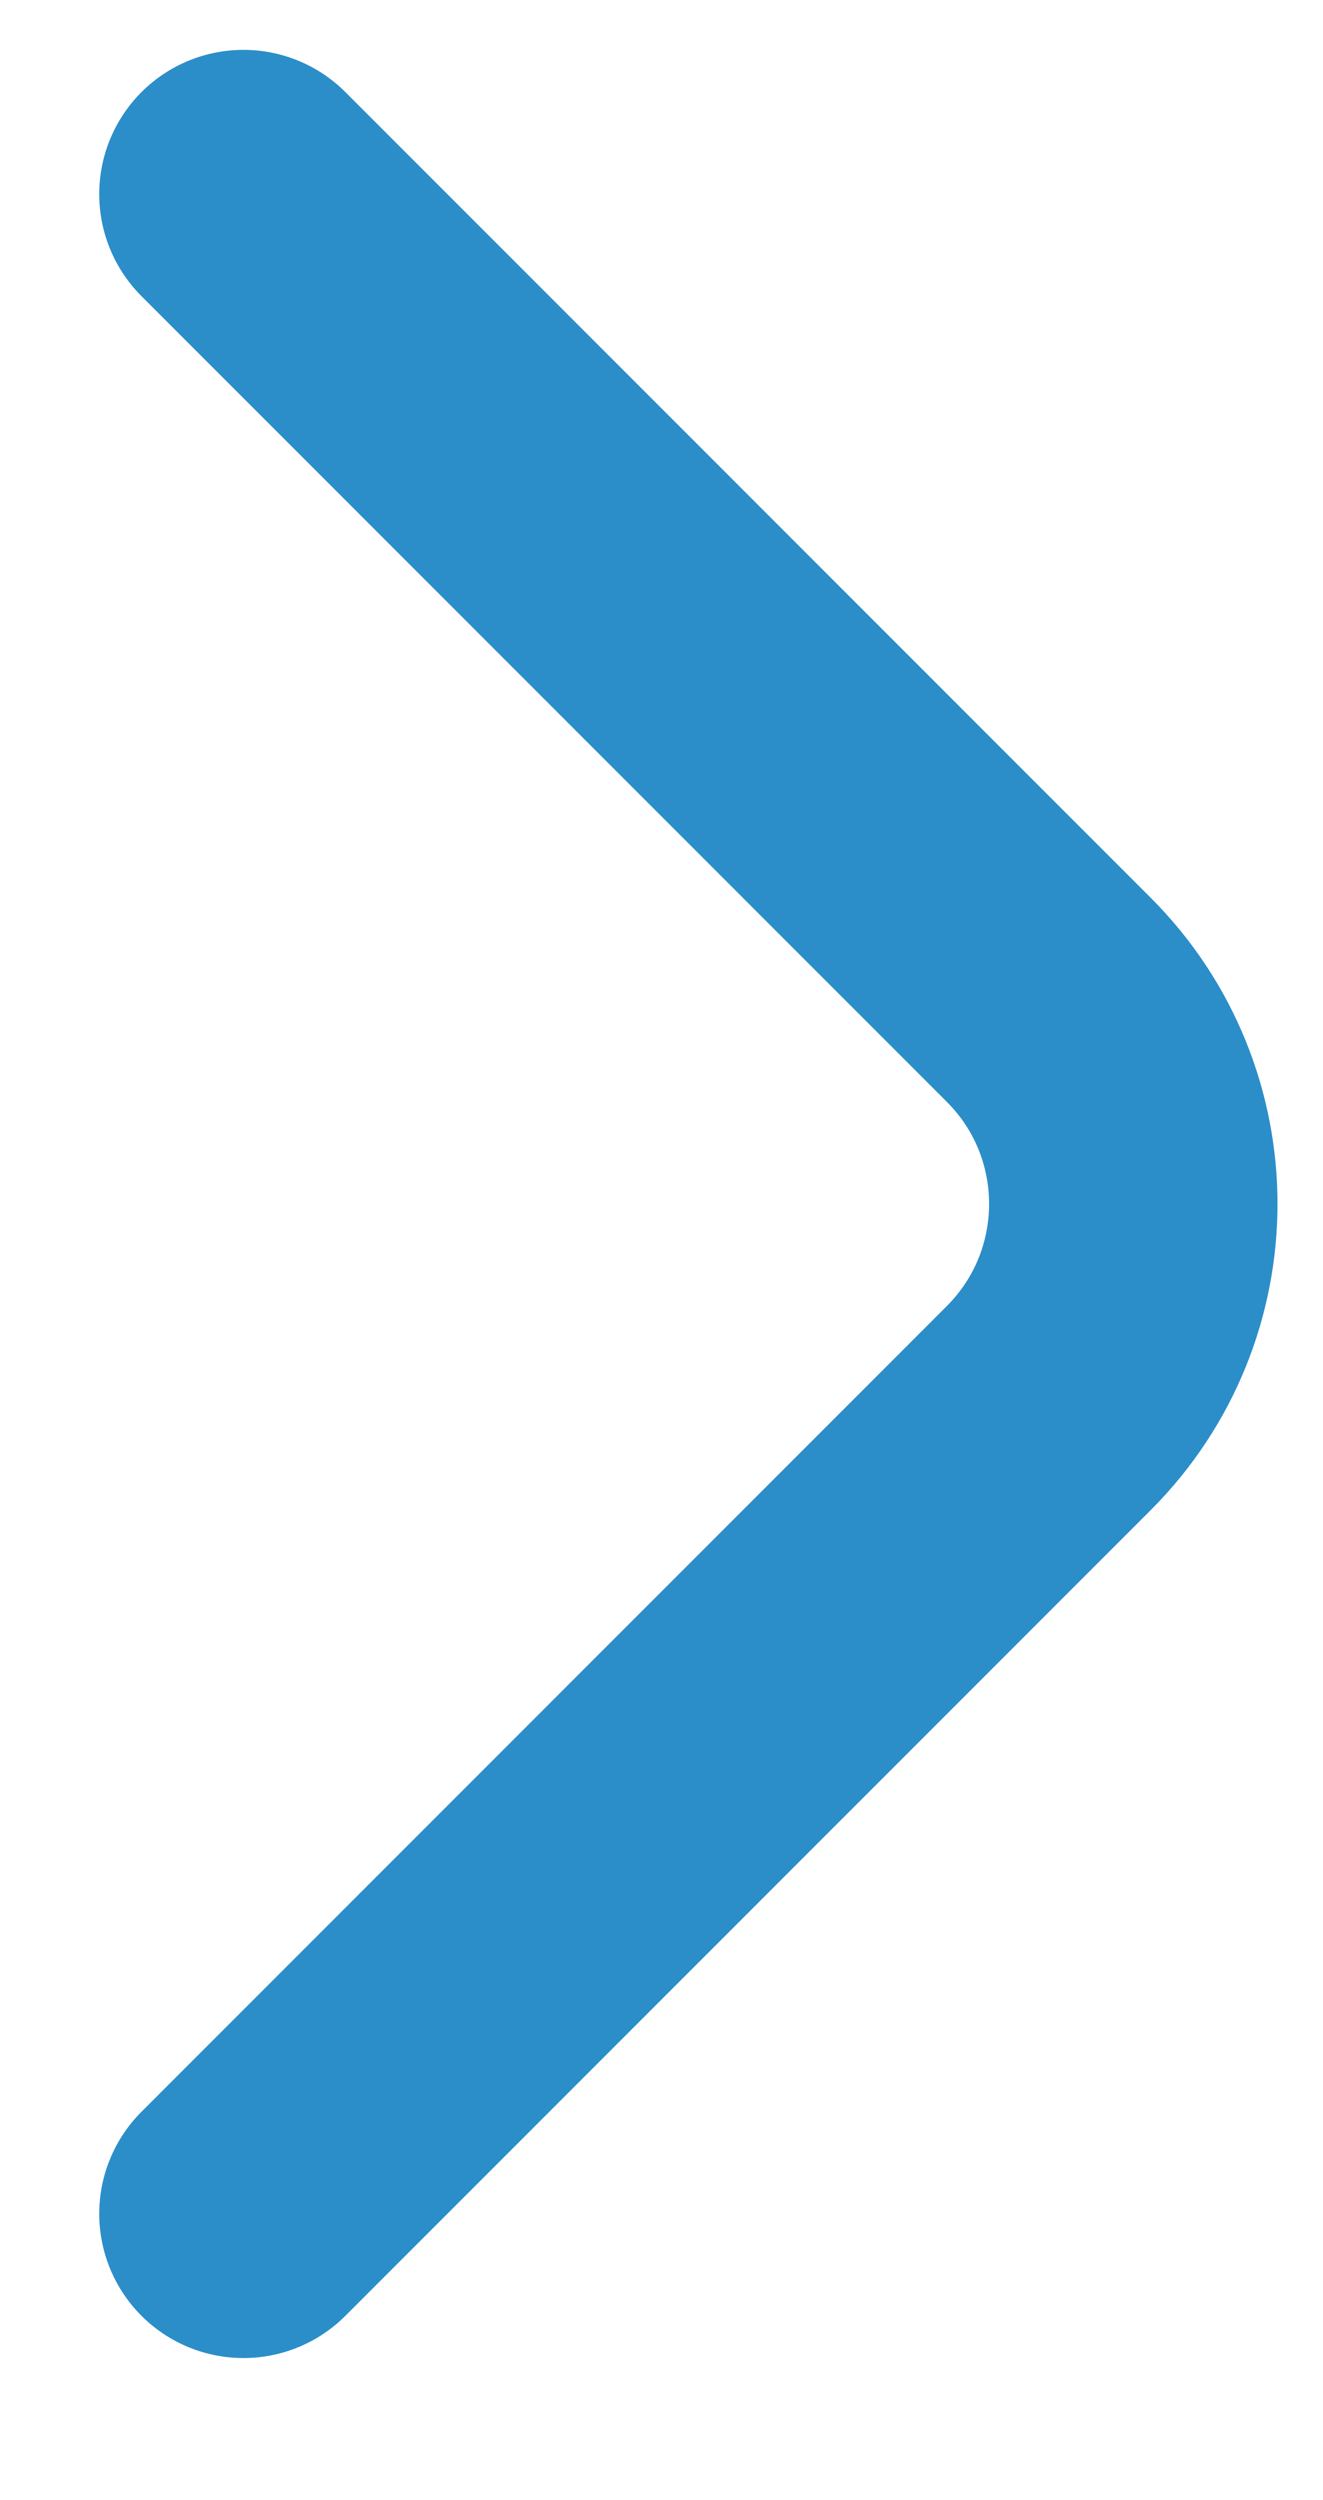 <?xml version="1.0" encoding="UTF-8" standalone="no"?><svg width='9' height='17' viewBox='0 0 9 17' fill='none' xmlns='http://www.w3.org/2000/svg'>
<path d='M1.656 1.32L7.135 6.799C7.901 7.565 7.901 8.807 7.135 9.574L1.656 15.053' stroke='#2B8EC9' stroke-width='1.962' stroke-linecap='round'/>
</svg>

